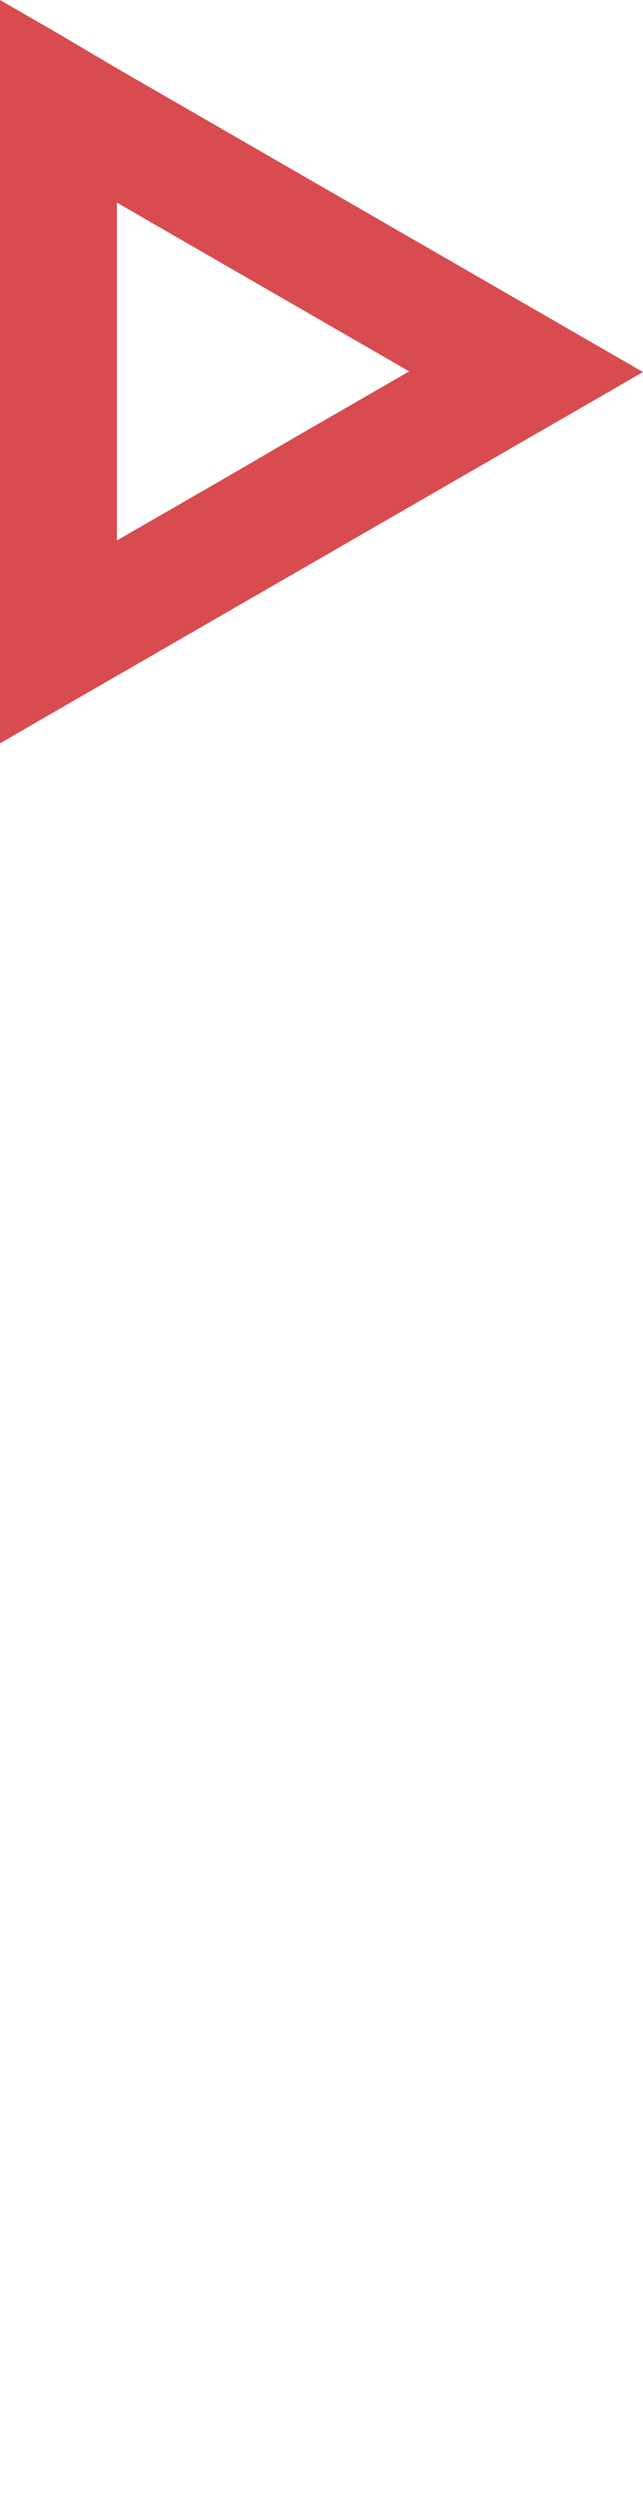 <?xml version="1.0" encoding="utf-8"?>
<!-- Generator: Adobe Illustrator 25.2.0, SVG Export Plug-In . SVG Version: 6.00 Build 0)  -->
<svg version="1.1" id="Layer_1" xmlns="http://www.w3.org/2000/svg" xmlns:xlink="http://www.w3.org/1999/xlink" x="0px" y="0px"
	 viewBox="0 0 660 2563.4" style="enable-background:new 0 0 660 2563.4;" xml:space="preserve">
<style type="text/css">
	.st0{fill:#D84B4F;}
</style>
<path class="st0" d="M60,727.5l60-34.6l60-34.6l60-34.6l60-34.6l0,0l60-34.6l0,0l60-34.6l0,0l60-34.6l0,0l60-34.6l60-34.6l60-34.6
	l-60-34.6l0,0l-60-34.6l0,0l-60-34.6l-60-34.6l0,0l-60-34.6l0,0l-60-34.6l0,0l-60-34.6l-60-34.6l-60-34.6L60,34.6l0,0L0,0v69.3v69.3
	v69.3l0,0l0,0v69.3l0,0l0,0v69.3l0,0l0,0v69.3l0,0V485l0,0v69.3v69.3v69.3l0,0v69.3L60,727.5L60,727.5z M120,485v-69.3l0,0v-69.3
	l0,0l0,0v-69.3l0,0l0,0v-69.3l60,34.6l60,34.6l60,34.6l0,0l60,34.6l60,34.6l-60,34.6l0,0l0,0L300,450l0,0l0,0l-60,35l-60,34.6
	l-60,34.6V485z M300,519.6L300,519.6L300,519.6L300,519.6z M360,485L360,485L360,485L360,485z"/>
</svg>
